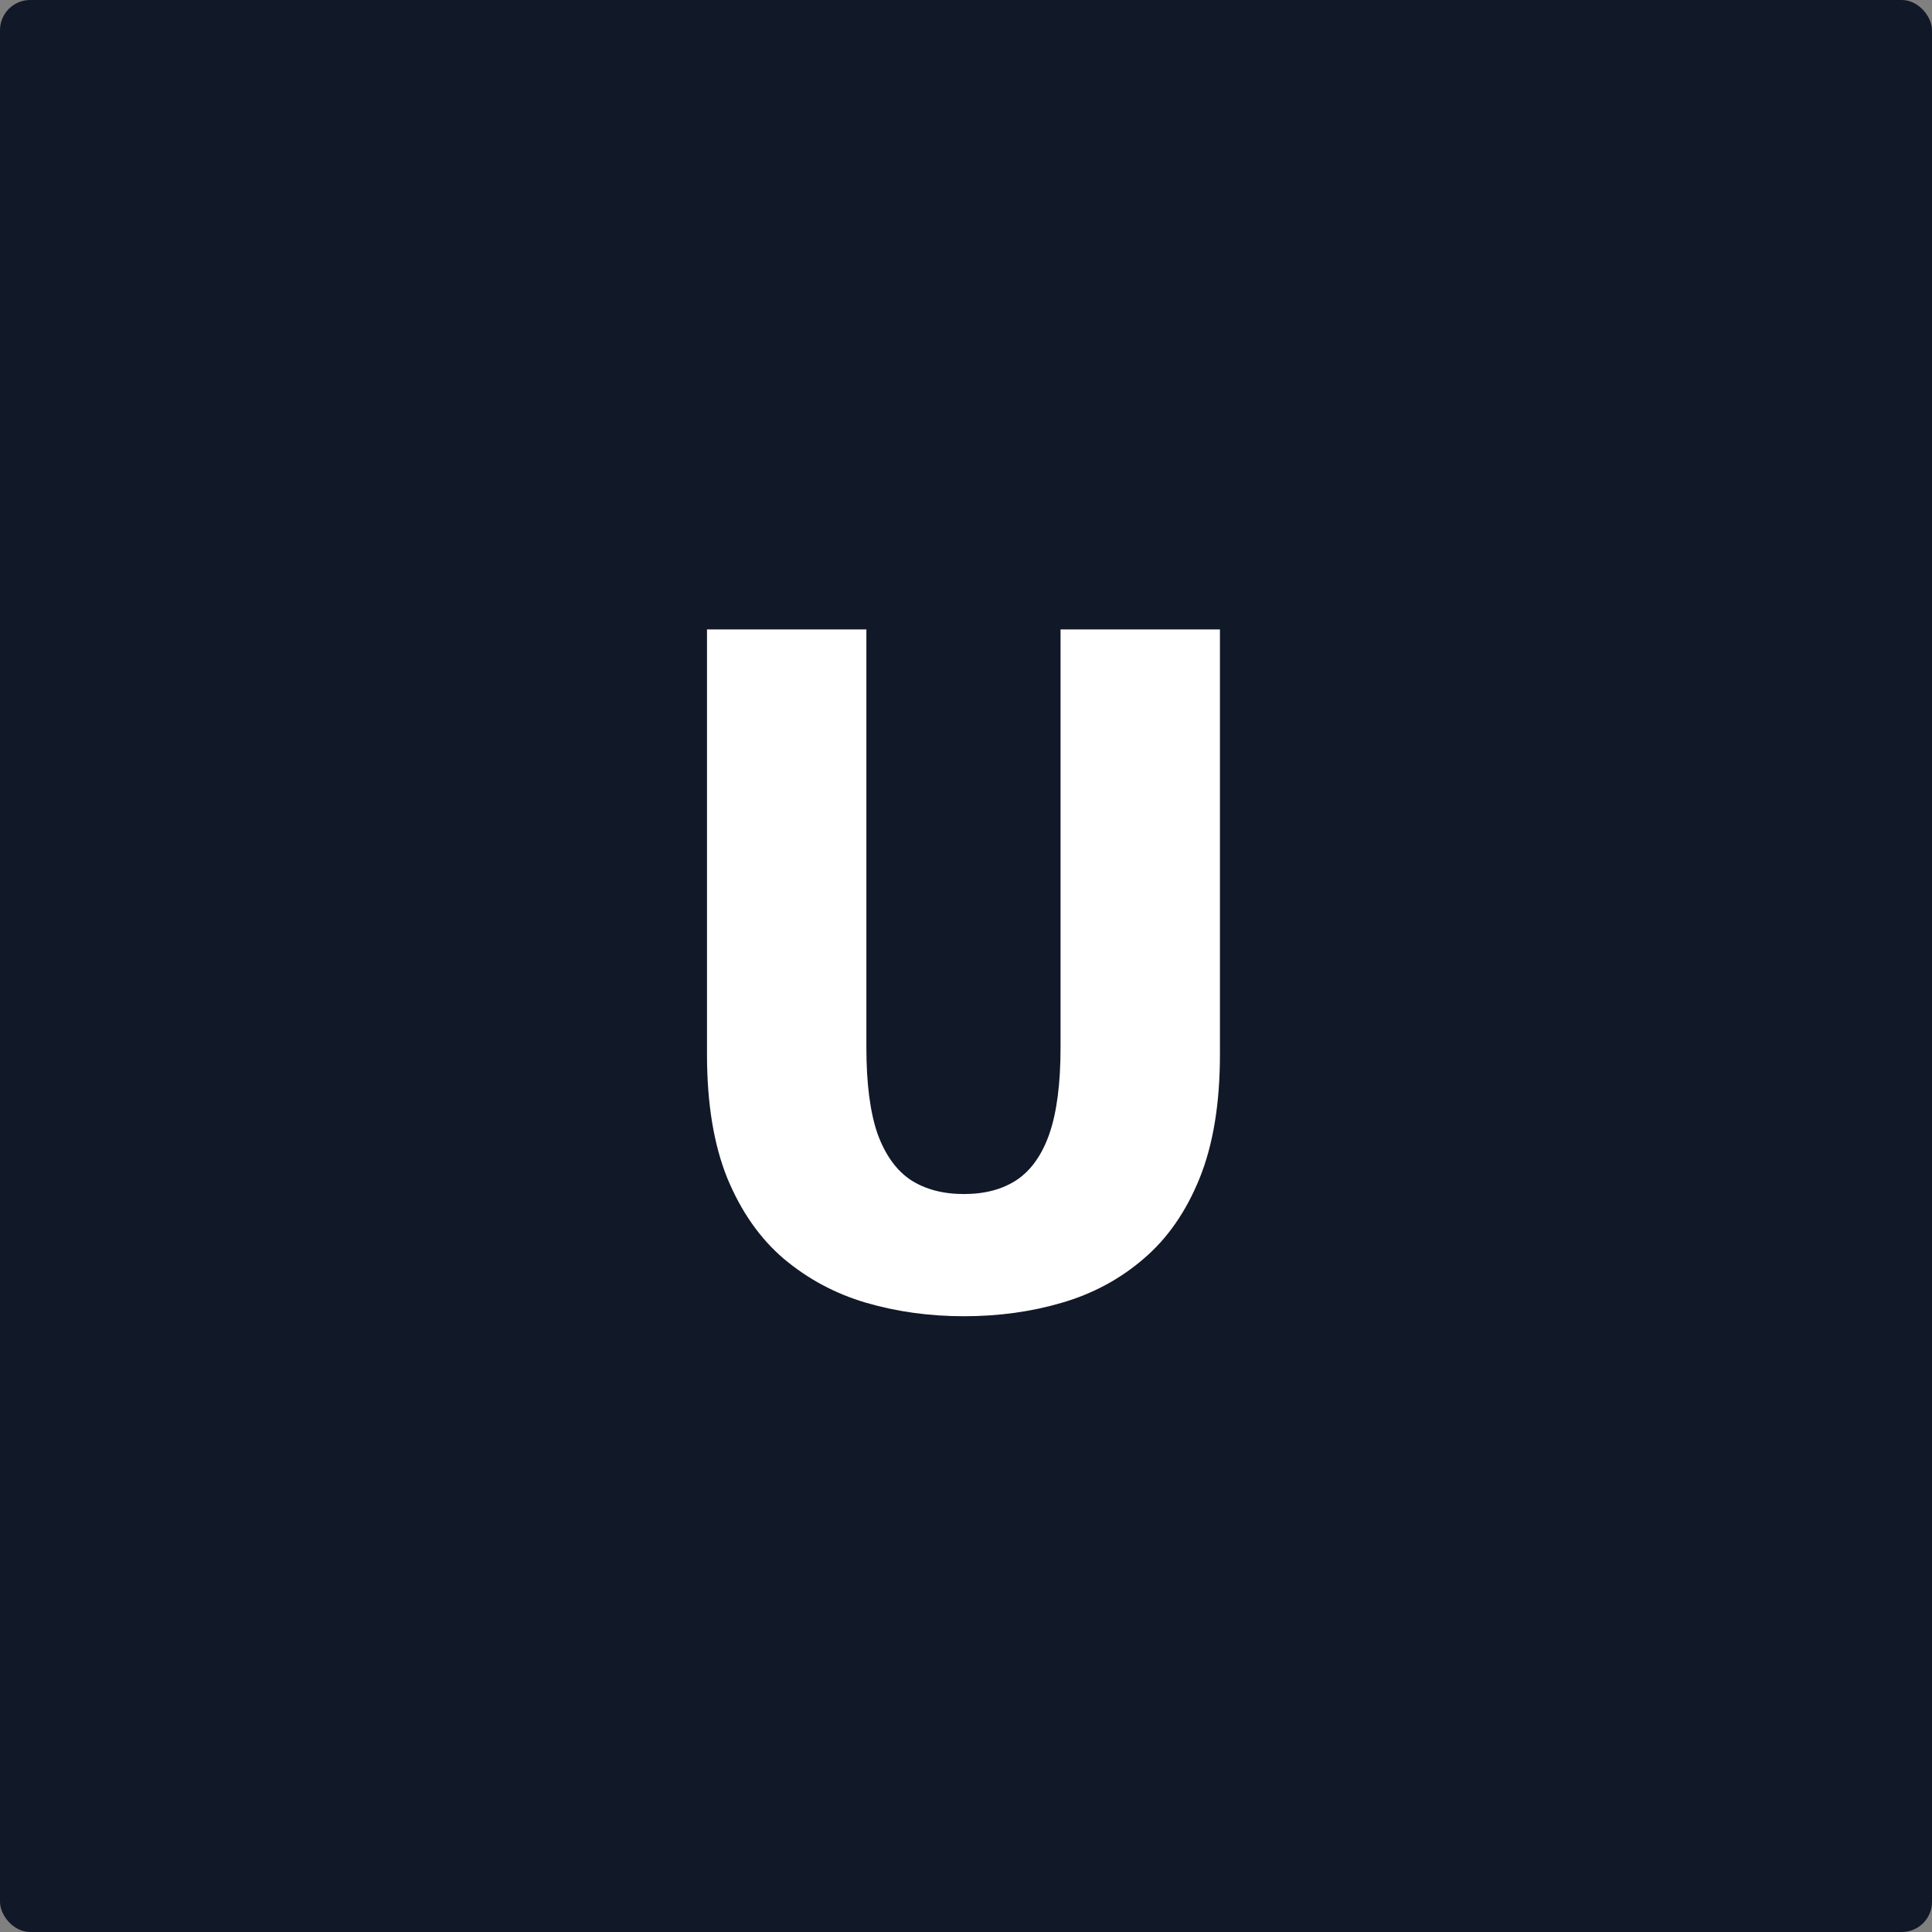 <svg width="256" height="256" viewBox="0 0 256 256" fill="none" xmlns="http://www.w3.org/2000/svg">
<rect x="0" y="0" width="256" height="256" fill="#808080" stroke="none"/>
<rect width="256" height="256" rx="4" fill="#111827"/>
<path d="M127.728 174.408C123.163 174.408 118.832 173.811 114.736 172.616C110.683 171.421 107.056 169.48 103.856 166.792C100.699 164.104 98.203 160.541 96.368 156.104C94.576 151.667 93.68 146.205 93.68 139.72V83.4H114.8V138.824C114.8 143.56 115.291 147.357 116.272 150.216C117.296 153.032 118.768 155.08 120.688 156.36C122.608 157.597 124.955 158.216 127.728 158.216C130.501 158.216 132.827 157.597 134.704 156.36C136.624 155.08 138.075 153.032 139.056 150.216C140.037 147.357 140.528 143.56 140.528 138.824V83.4H161.648V139.72C161.648 146.205 160.752 151.667 158.96 156.104C157.168 160.541 154.693 164.104 151.536 166.792C148.421 169.48 144.816 171.421 140.72 172.616C136.667 173.811 132.336 174.408 127.728 174.408Z" fill="white"/>
</svg>